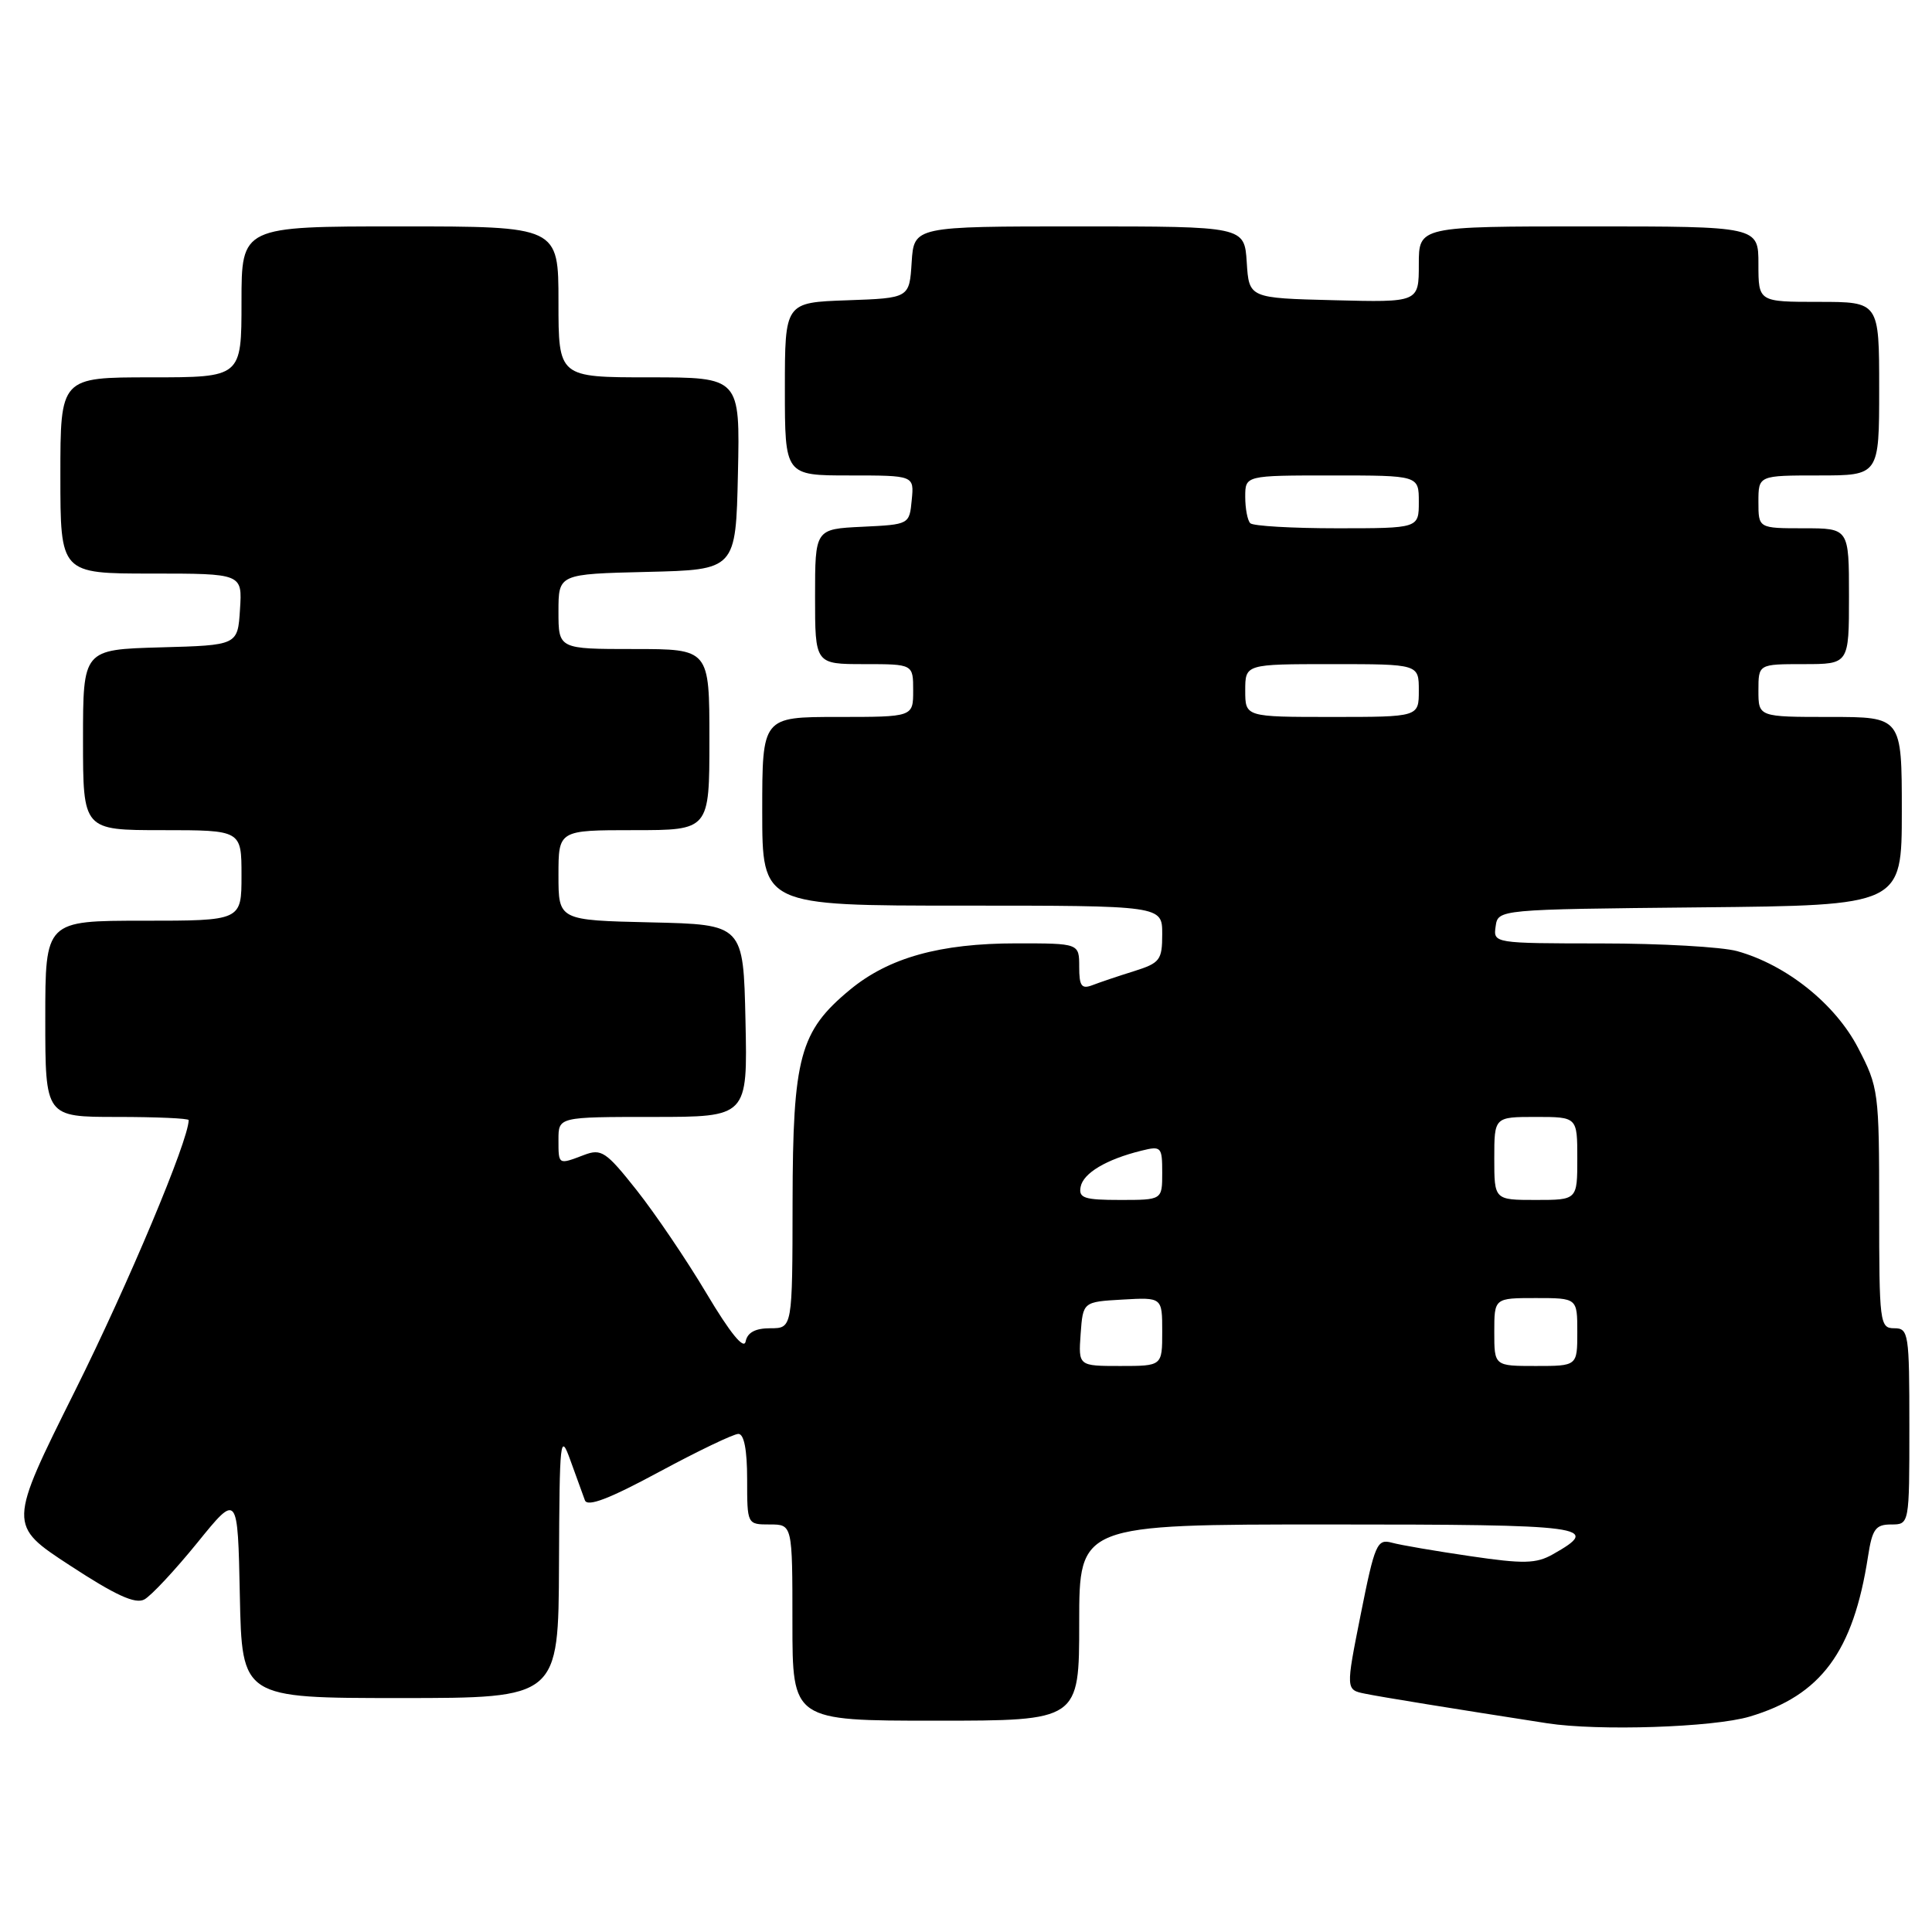 <?xml version="1.0" encoding="UTF-8" standalone="no"?>
<!DOCTYPE svg PUBLIC "-//W3C//DTD SVG 1.1//EN" "http://www.w3.org/Graphics/SVG/1.1/DTD/svg11.dtd" >
<svg xmlns="http://www.w3.org/2000/svg" xmlns:xlink="http://www.w3.org/1999/xlink" version="1.1" viewBox="0 0 256 256">
 <g >
 <path fill="currentColor"
d=" M 231.83 227.46 C 241.30 224.65 245.57 218.87 247.52 206.25 C 248.08 202.61 248.52 202.00 250.59 202.00 C 253.00 202.00 253.00 202.00 253.00 189.00 C 253.00 176.67 252.90 176.00 251.00 176.00 C 249.08 176.00 249.00 175.33 249.00 160.11 C 249.00 144.68 248.92 144.07 246.21 138.86 C 243.18 133.02 236.71 127.85 230.18 126.03 C 228.15 125.47 220.06 125.01 212.18 125.01 C 197.90 125.00 197.86 124.99 198.18 122.75 C 198.50 120.50 198.50 120.50 225.25 120.23 C 252.00 119.97 252.00 119.97 252.00 107.48 C 252.00 95.00 252.00 95.00 242.50 95.00 C 233.00 95.00 233.00 95.00 233.00 91.50 C 233.00 88.00 233.00 88.00 239.00 88.00 C 245.00 88.00 245.00 88.00 245.00 79.00 C 245.00 70.00 245.00 70.00 239.00 70.00 C 233.00 70.00 233.00 70.00 233.00 66.50 C 233.00 63.00 233.00 63.00 241.00 63.00 C 249.00 63.00 249.00 63.00 249.00 51.50 C 249.00 40.00 249.00 40.00 241.00 40.00 C 233.00 40.00 233.00 40.00 233.00 35.00 C 233.00 30.00 233.00 30.00 210.50 30.00 C 188.00 30.00 188.00 30.00 188.00 35.03 C 188.00 40.07 188.00 40.07 176.75 39.78 C 165.50 39.50 165.50 39.50 165.20 34.75 C 164.89 30.00 164.89 30.00 143.00 30.00 C 121.11 30.00 121.11 30.00 120.80 34.75 C 120.50 39.50 120.50 39.50 112.25 39.79 C 104.00 40.08 104.00 40.08 104.00 51.54 C 104.00 63.00 104.00 63.00 112.56 63.00 C 121.13 63.00 121.13 63.00 120.81 66.25 C 120.50 69.50 120.50 69.50 114.25 69.80 C 108.00 70.10 108.00 70.10 108.00 79.05 C 108.00 88.00 108.00 88.00 114.50 88.00 C 121.00 88.00 121.00 88.00 121.00 91.50 C 121.00 95.00 121.00 95.00 111.00 95.00 C 101.00 95.00 101.00 95.00 101.00 107.50 C 101.00 120.00 101.00 120.00 127.50 120.00 C 154.00 120.00 154.00 120.00 154.00 123.76 C 154.00 127.22 153.71 127.60 150.25 128.69 C 148.19 129.33 145.71 130.17 144.75 130.54 C 143.31 131.09 143.00 130.66 143.00 128.11 C 143.00 125.00 143.00 125.00 134.68 125.00 C 124.56 125.00 117.77 126.89 112.62 131.15 C 105.97 136.65 105.05 140.05 105.02 159.25 C 105.00 176.00 105.00 176.00 102.07 176.00 C 100.08 176.00 99.04 176.56 98.80 177.75 C 98.58 178.89 96.76 176.66 93.62 171.39 C 90.96 166.92 86.78 160.76 84.34 157.68 C 80.30 152.58 79.68 152.17 77.39 153.04 C 73.95 154.35 74.00 154.38 74.00 151.00 C 74.00 148.00 74.00 148.00 86.53 148.00 C 99.06 148.00 99.06 148.00 98.78 135.25 C 98.50 122.50 98.50 122.50 86.25 122.22 C 74.00 121.94 74.00 121.94 74.00 115.97 C 74.00 110.00 74.00 110.00 84.00 110.00 C 94.00 110.00 94.00 110.00 94.00 98.00 C 94.00 86.00 94.00 86.00 84.00 86.00 C 74.00 86.00 74.00 86.00 74.00 81.03 C 74.00 76.06 74.00 76.06 85.75 75.78 C 97.50 75.50 97.50 75.50 97.78 62.75 C 98.06 50.00 98.06 50.00 86.03 50.00 C 74.00 50.00 74.00 50.00 74.00 40.00 C 74.00 30.00 74.00 30.00 53.00 30.00 C 32.00 30.00 32.00 30.00 32.00 40.00 C 32.00 50.00 32.00 50.00 20.00 50.00 C 8.00 50.00 8.00 50.00 8.00 63.00 C 8.00 76.00 8.00 76.00 20.05 76.00 C 32.11 76.00 32.11 76.00 31.80 80.75 C 31.50 85.50 31.50 85.50 21.25 85.78 C 11.00 86.07 11.00 86.07 11.00 98.03 C 11.00 110.00 11.00 110.00 21.50 110.00 C 32.00 110.00 32.00 110.00 32.00 116.00 C 32.00 122.00 32.00 122.00 19.00 122.00 C 6.00 122.00 6.00 122.00 6.00 135.00 C 6.00 148.00 6.00 148.00 15.50 148.00 C 20.73 148.00 25.00 148.19 25.00 148.42 C 25.00 151.07 16.98 170.17 9.94 184.29 C 1.07 202.08 1.07 202.08 9.28 207.44 C 15.30 211.38 17.92 212.58 19.12 211.94 C 20.02 211.46 23.17 208.08 26.13 204.44 C 31.50 197.81 31.50 197.81 31.78 211.40 C 32.06 225.00 32.06 225.00 53.03 225.00 C 74.00 225.00 74.00 225.00 74.07 207.25 C 74.14 190.57 74.23 189.74 75.58 193.50 C 76.38 195.70 77.24 198.08 77.50 198.79 C 77.83 199.71 80.70 198.62 87.33 195.04 C 92.47 192.27 97.20 190.00 97.84 190.00 C 98.59 190.00 99.00 192.11 99.00 196.00 C 99.00 202.00 99.00 202.00 102.00 202.00 C 105.00 202.00 105.00 202.00 105.00 215.00 C 105.00 228.00 105.00 228.00 124.00 228.00 C 143.00 228.00 143.00 228.00 143.00 215.00 C 143.00 202.00 143.00 202.00 176.08 202.00 C 210.48 202.00 212.33 202.25 205.75 205.96 C 203.55 207.20 201.89 207.24 194.83 206.20 C 190.25 205.53 185.56 204.73 184.41 204.41 C 182.47 203.89 182.16 204.60 180.31 213.88 C 178.31 223.91 178.31 223.91 180.91 224.43 C 183.06 224.87 192.50 226.40 205.00 228.34 C 211.77 229.39 227.01 228.89 231.83 227.46 Z  M 143.19 176.75 C 143.50 172.50 143.50 172.50 148.75 172.20 C 154.00 171.90 154.00 171.90 154.00 176.45 C 154.00 181.00 154.00 181.00 148.44 181.00 C 142.89 181.00 142.89 181.00 143.19 176.75 Z  M 198.00 176.50 C 198.00 172.00 198.00 172.00 203.50 172.00 C 209.00 172.00 209.00 172.00 209.00 176.50 C 209.00 181.00 209.00 181.00 203.50 181.00 C 198.00 181.00 198.00 181.00 198.00 176.50 Z  M 143.19 157.26 C 143.54 155.44 146.59 153.62 151.25 152.47 C 153.87 151.82 154.00 151.96 154.00 155.39 C 154.00 159.00 154.00 159.00 148.43 159.00 C 143.67 159.00 142.90 158.75 143.19 157.26 Z  M 198.00 153.50 C 198.00 148.00 198.00 148.00 203.50 148.00 C 209.00 148.00 209.00 148.00 209.00 153.50 C 209.00 159.00 209.00 159.00 203.50 159.00 C 198.00 159.00 198.00 159.00 198.00 153.50 Z  M 165.00 91.50 C 165.00 88.00 165.00 88.00 176.50 88.00 C 188.00 88.00 188.00 88.00 188.00 91.50 C 188.00 95.00 188.00 95.00 176.50 95.00 C 165.00 95.00 165.00 95.00 165.00 91.50 Z  M 165.67 69.33 C 165.30 68.97 165.00 67.39 165.00 65.83 C 165.00 63.00 165.00 63.00 176.50 63.00 C 188.00 63.00 188.00 63.00 188.00 66.50 C 188.00 70.00 188.00 70.00 177.17 70.00 C 171.21 70.00 166.03 69.70 165.67 69.33 Z "/>
</g>
</svg>